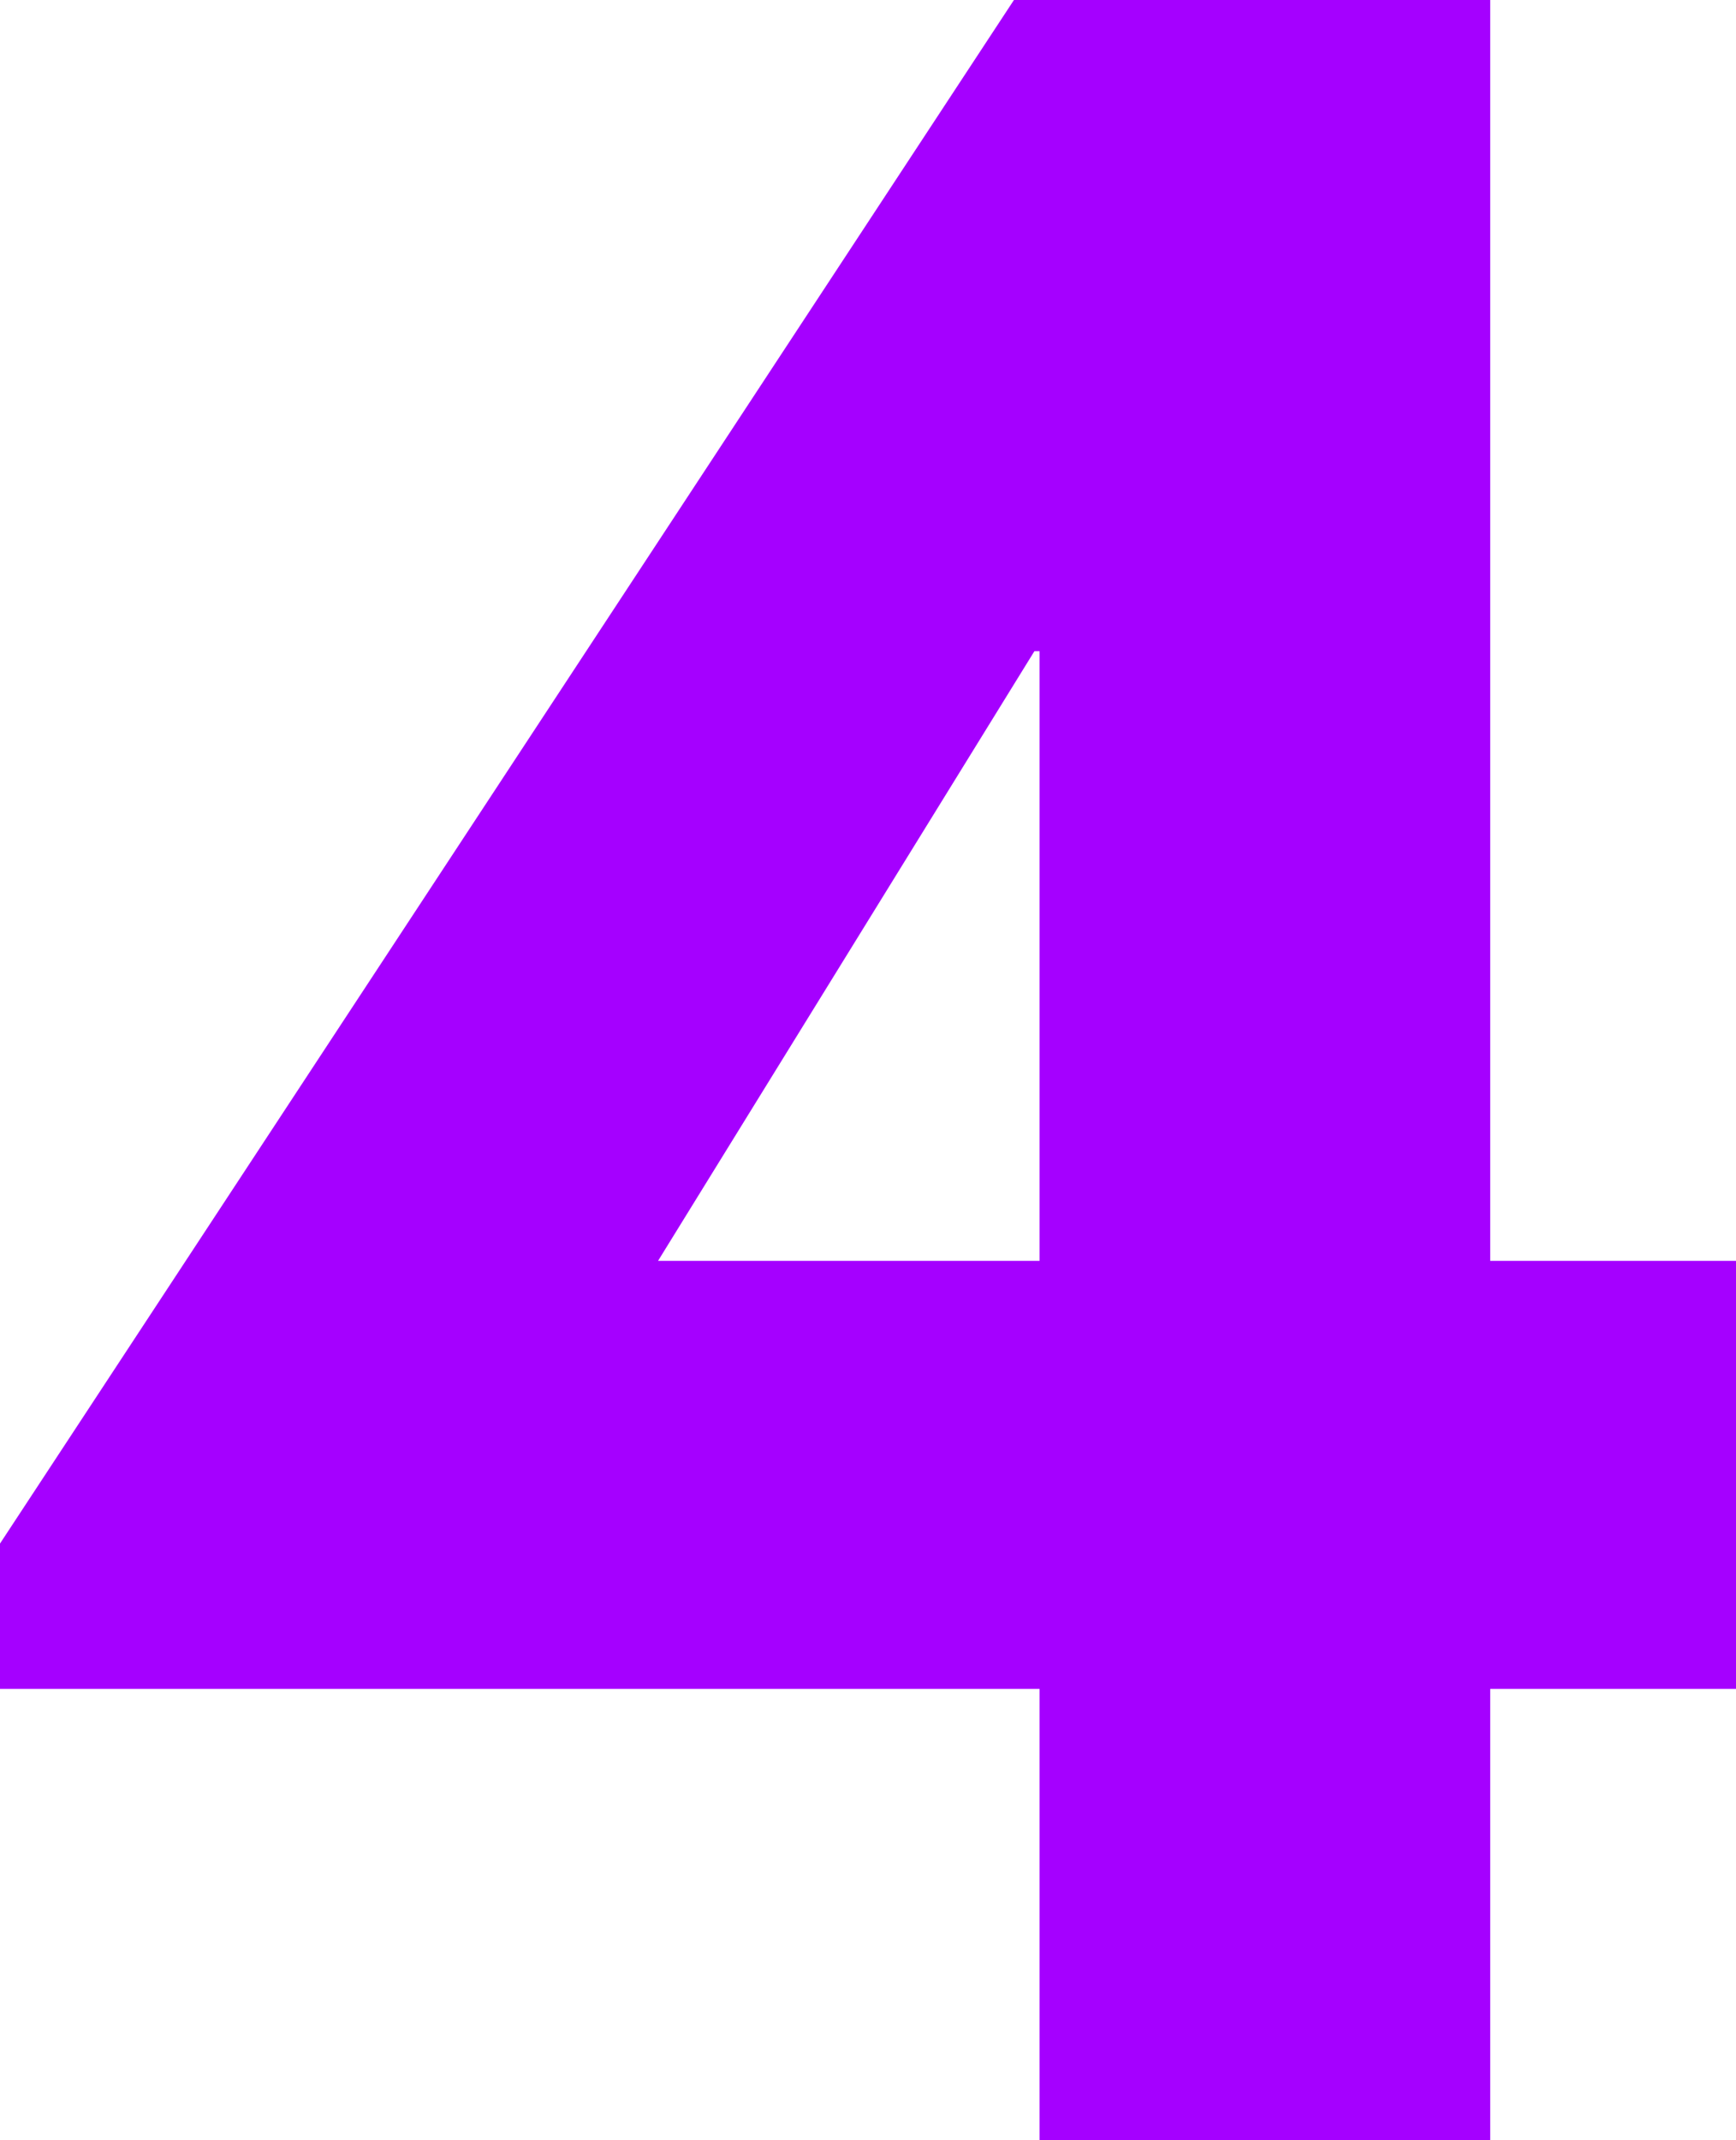 <svg width="43" height="53" viewBox="0 0 43 53" fill="none" xmlns="http://www.w3.org/2000/svg">
<path d="M36.912 31.222V-1.52588e-05H25.115L0 38.224V41.822H25.75V53H36.912V41.822H43V31.222H36.912ZM25.75 16.125V31.222H16.3L25.622 16.125H25.75Z" fill="#A500FF"/>
</svg>
